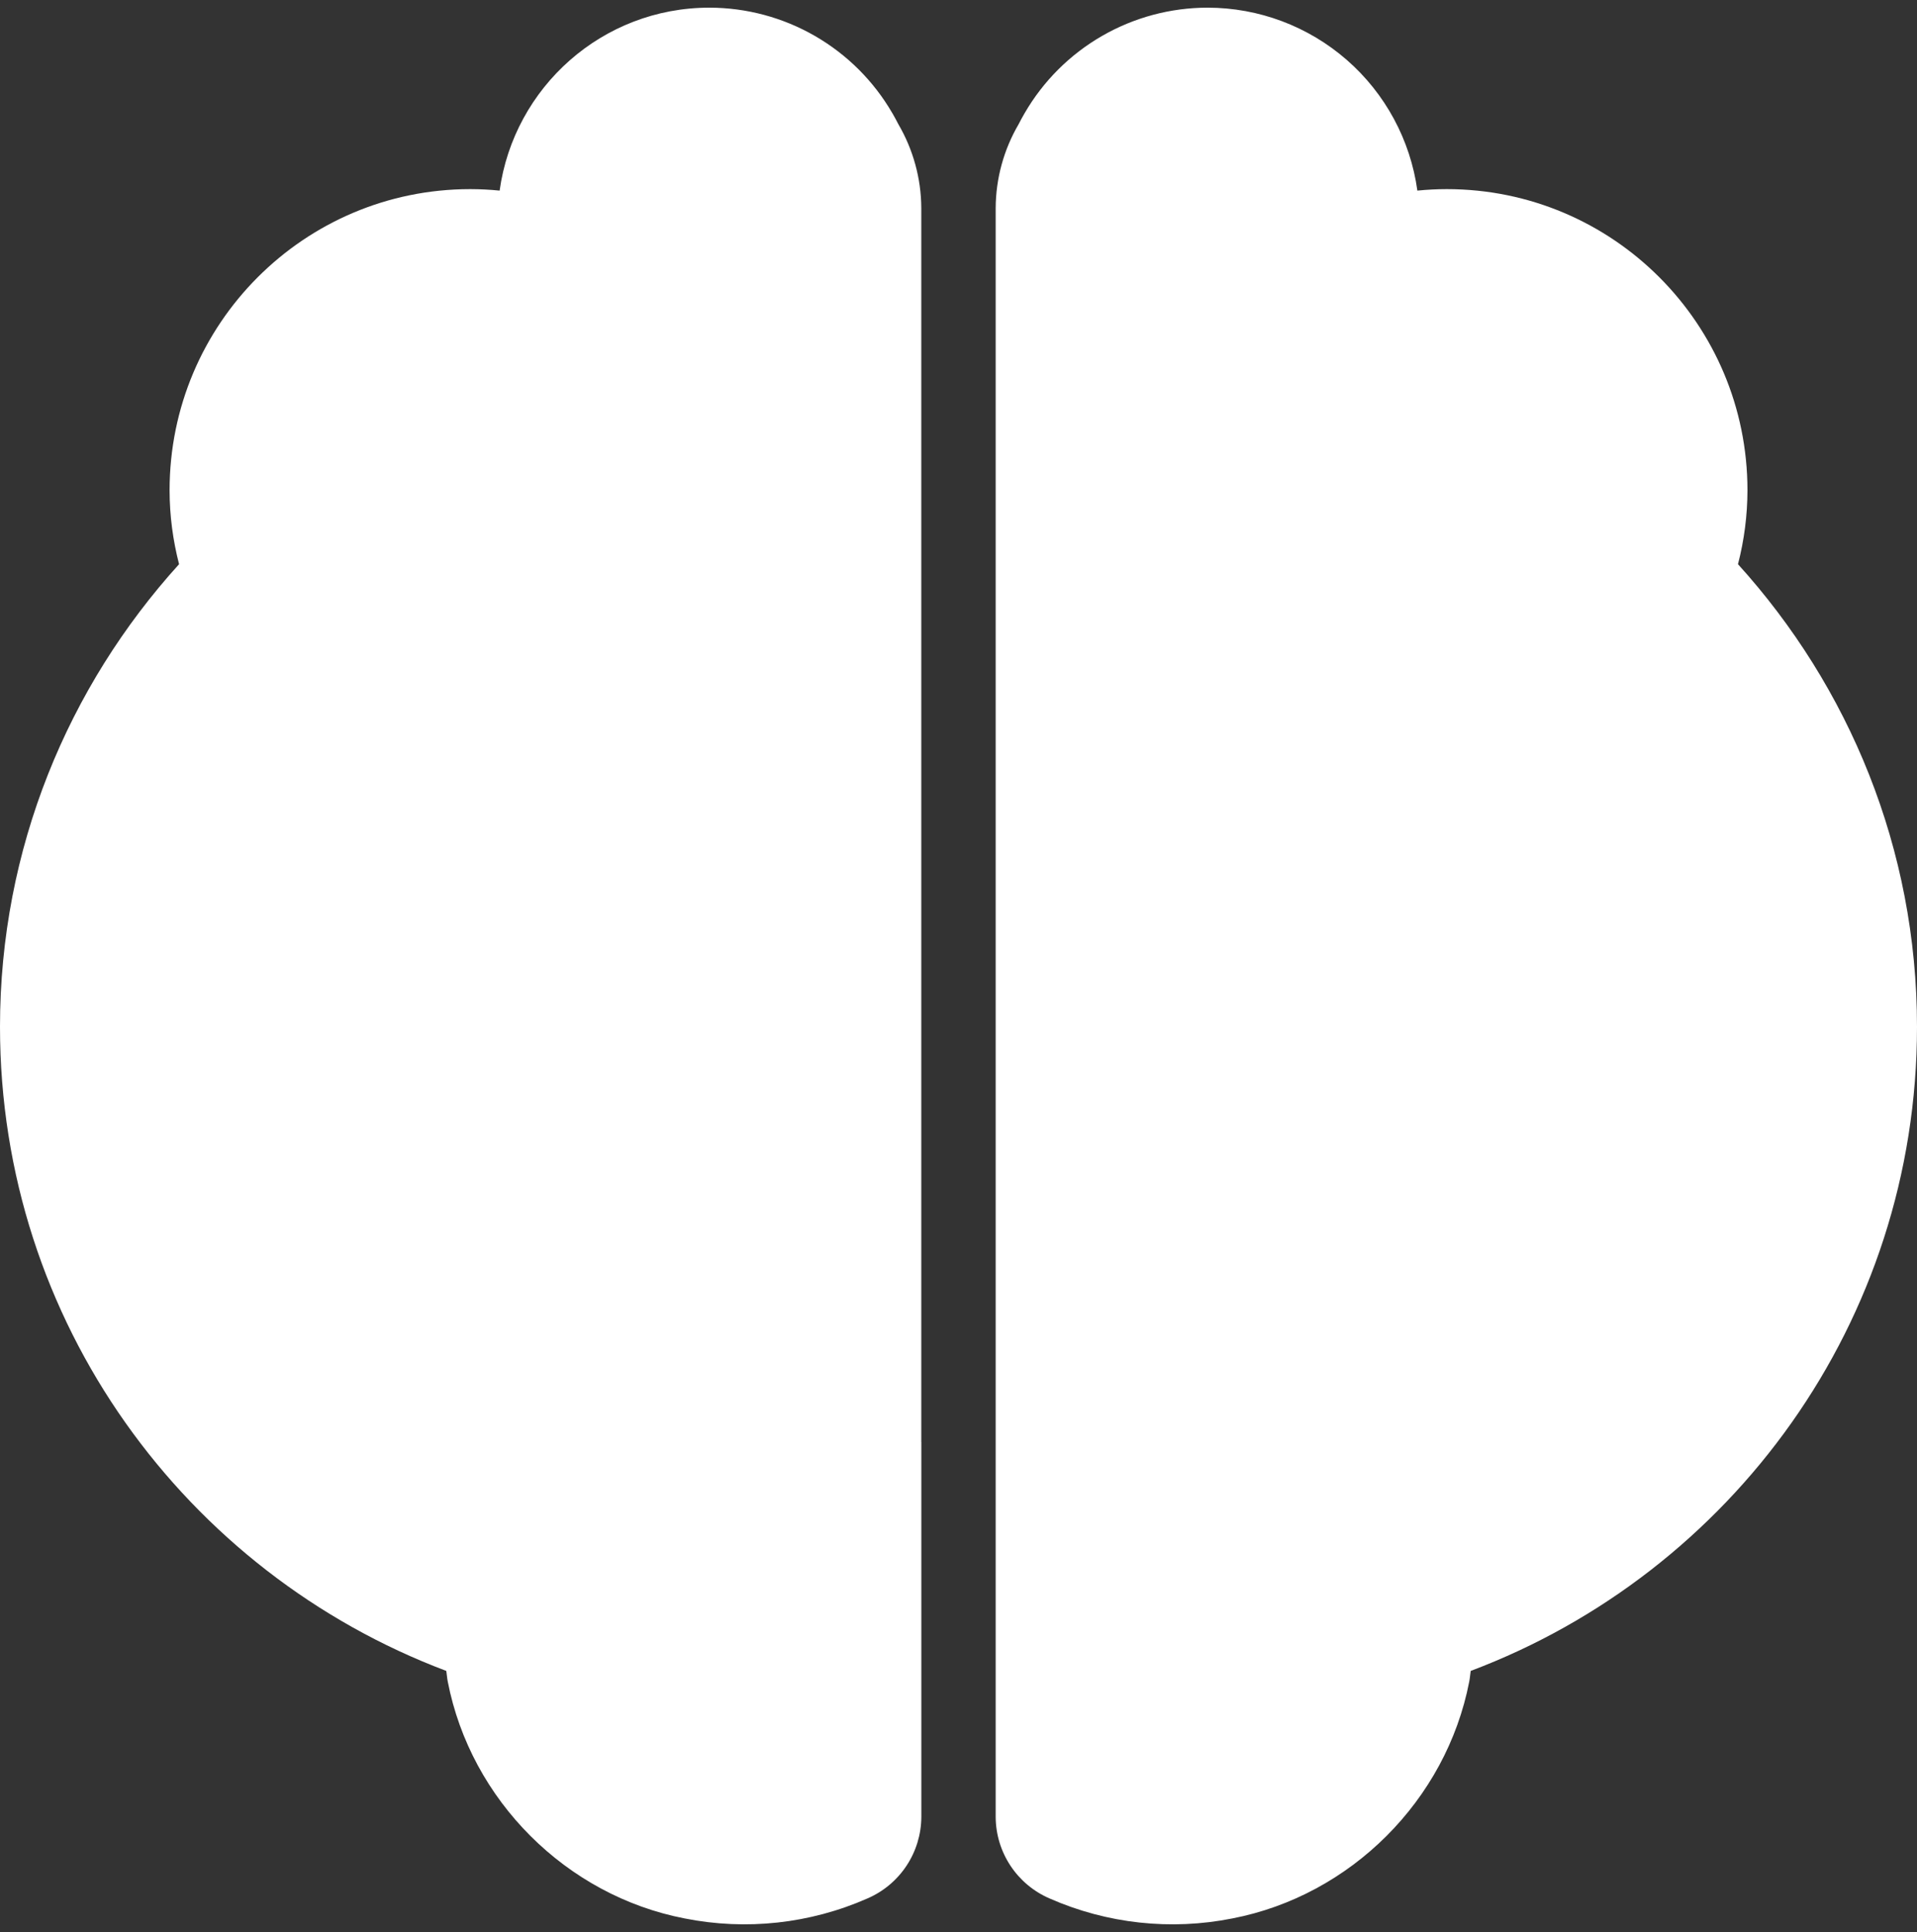 <svg xmlns="http://www.w3.org/2000/svg" width="125" height="126" viewBox="0 0 125 126" fill="none">
<rect x="0" y="0" width="125" height="126" fill="#333333" stroke="none"/>
<path fill-rule="evenodd" clip-rule="evenodd" d="M60.074 94.049V13.562C60.063 11.64 59.546 9.754 58.575 8.095C58.458 7.865 58.336 7.638 58.207 7.415C58.199 7.401 58.194 7.388 58.184 7.378C56.972 5.287 55.232 3.552 53.138 2.345C51.045 1.138 48.671 0.502 46.255 0.5C39.272 0.5 33.513 5.694 32.579 12.431C31.943 12.367 31.304 12.335 30.665 12.334C19.834 12.334 11.058 21.126 11.058 31.973C11.058 33.641 11.28 35.252 11.676 36.796C4.443 44.777 0 55.339 0 66.965C0 86.22 12.114 102.572 29.101 108.973C29.137 109.208 29.15 109.437 29.197 109.672C30.697 117.403 36.923 123.626 44.643 125.115C48.657 125.916 52.819 125.461 56.564 123.811C57.601 123.363 58.486 122.623 59.109 121.681C59.733 120.739 60.069 119.635 60.077 118.506V94.049H60.074ZM64.924 94.049V13.562C64.935 11.64 65.452 9.754 66.423 8.095C66.54 7.866 66.663 7.636 66.793 7.415L66.814 7.378C68.026 5.287 69.766 3.551 71.86 2.344C73.954 1.137 76.328 0.501 78.745 0.5C82.081 0.503 85.303 1.713 87.816 3.906C90.33 6.099 91.965 9.127 92.421 12.431C93.052 12.368 93.691 12.334 94.337 12.334C105.168 12.334 113.945 21.126 113.945 31.973C113.942 33.6 113.735 35.221 113.327 36.796C120.557 44.777 125 55.339 125 66.965C125 86.22 112.886 102.572 95.899 108.973C95.863 109.208 95.85 109.437 95.803 109.672C94.303 117.403 88.077 123.626 80.357 125.115C76.343 125.916 72.181 125.461 68.436 123.811C67.399 123.363 66.514 122.623 65.891 121.681C65.267 120.739 64.931 119.635 64.924 118.506V94.049Z" fill="white"/>
</svg>